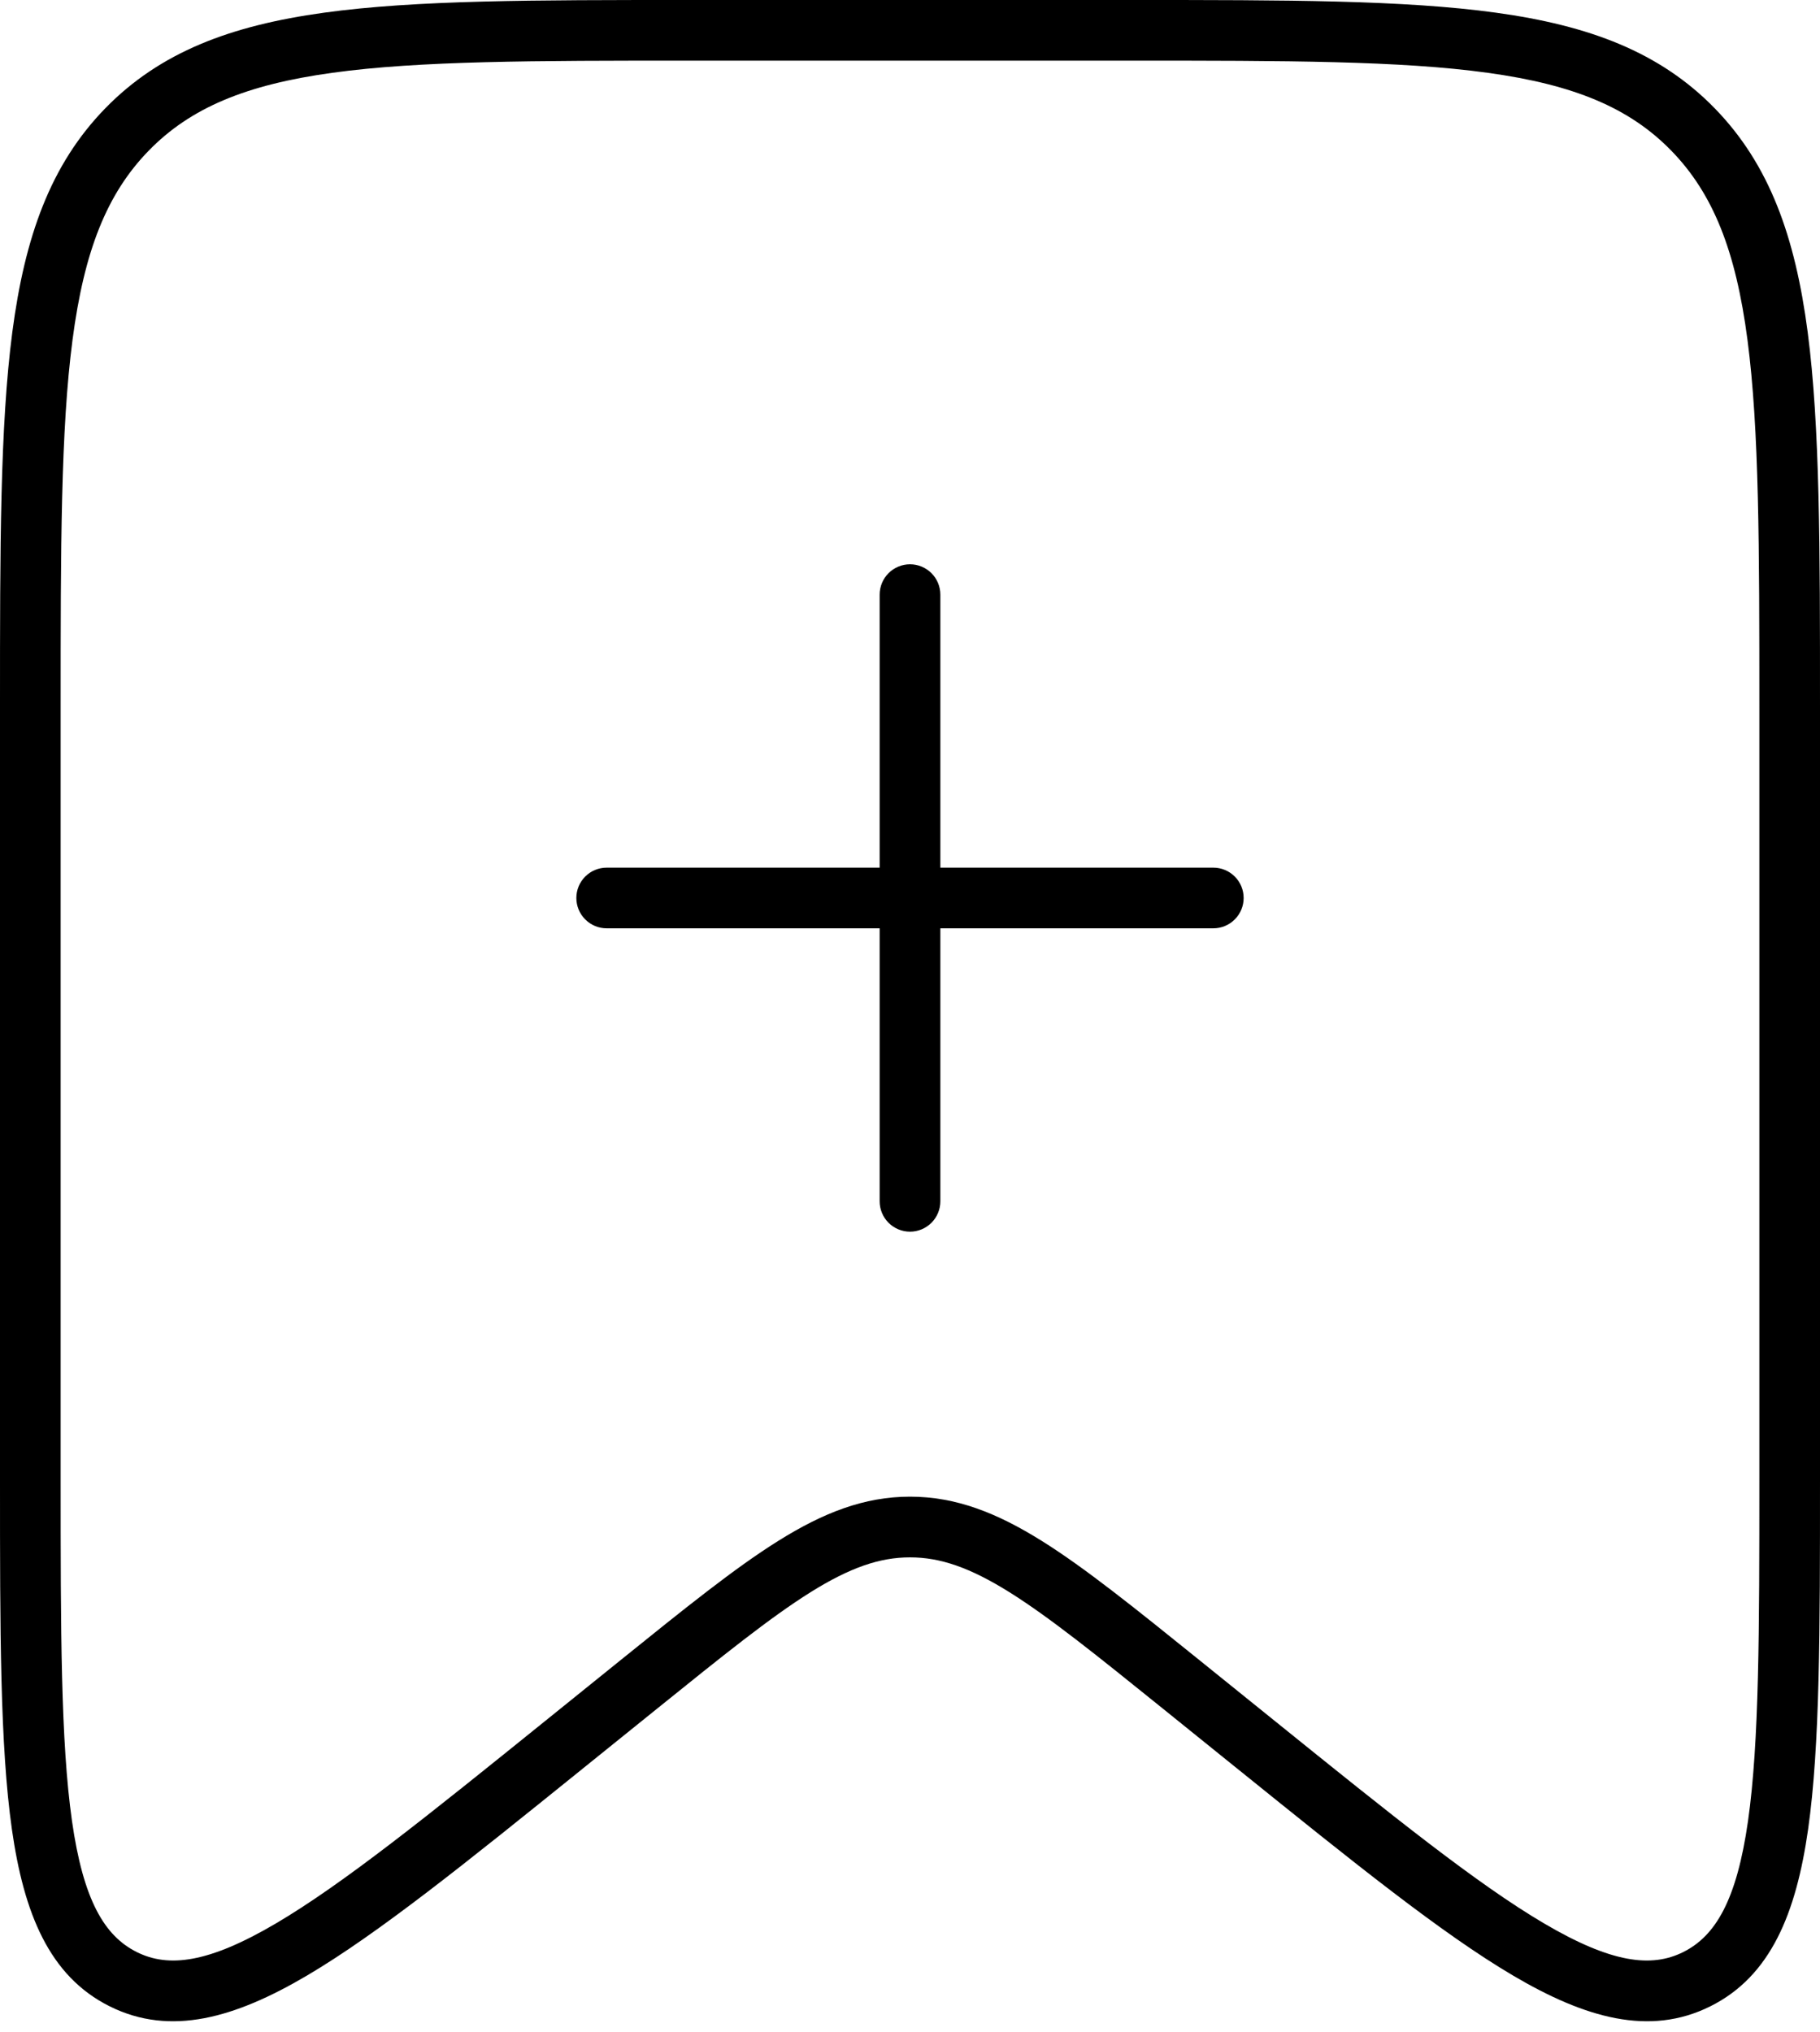 <svg width="43" height="48" viewBox="0 0 43 48"  xmlns="http://www.w3.org/2000/svg">
<path fill-rule="evenodd" clip-rule="evenodd" d="M16.304 8.79079e-08H16.247C12.621 -8.25674e-06 9.826 -1.4694e-05 7.654 0.3C5.449 0.604 3.782 1.23 2.486 2.56C1.193 3.888 0.587 5.591 0.291 7.846C-1.23196e-05 10.072 -6.89559e-06 12.938 1.37763e-07 16.664V16.719V34.928V34.994C-1.08891e-05 38.516 -1.9353e-05 41.24 0.281 43.217C0.563 45.192 1.159 46.684 2.59 47.398C4.03 48.117 5.556 47.671 7.249 46.674C8.938 45.679 11.027 43.994 13.722 41.82L13.775 41.777L15.53 40.362C17.085 39.108 18.202 38.209 19.151 37.615C20.085 37.032 20.786 36.792 21.5 36.792C22.214 36.792 22.915 37.032 23.849 37.615C24.798 38.209 25.915 39.108 27.47 40.362L29.224 41.777L29.278 41.82C31.974 43.995 34.062 45.679 35.752 46.674C37.444 47.671 38.97 48.117 40.41 47.398C41.841 46.684 42.437 45.192 42.719 43.217C43 41.24 43 38.516 43 34.994V34.928V16.719V16.664C43 12.938 43 10.072 42.709 7.846C42.413 5.591 41.807 3.888 40.514 2.56C39.218 1.23 37.551 0.604 35.346 0.3C33.175 -1.4694e-05 30.379 -8.25674e-06 26.753 8.79079e-08H26.696H16.304ZM3.513 3.56C4.5 2.547 5.811 2.001 7.85 1.72C9.912 1.435 12.609 1.433 16.304 1.433H26.696C30.391 1.433 33.088 1.435 35.15 1.72C37.189 2.001 38.5 2.547 39.487 3.56C40.477 4.576 41.012 5.93 41.287 8.032C41.565 10.154 41.567 12.927 41.567 16.719V34.928C41.567 38.53 41.565 41.151 41.3 43.015C41.033 44.891 40.532 45.735 39.77 46.116C39.017 46.492 38.075 46.379 36.479 45.439C34.891 44.504 32.884 42.888 30.124 40.661L28.37 39.246L28.333 39.216L28.333 39.216C26.823 37.999 25.64 37.044 24.608 36.4C23.551 35.74 22.583 35.358 21.5 35.358C20.417 35.358 19.449 35.74 18.392 36.4C17.36 37.044 16.177 37.999 14.667 39.216L14.63 39.246L12.876 40.661C10.116 42.888 8.109 44.504 6.521 45.439C4.925 46.379 3.983 46.492 3.23 46.116C2.468 45.735 1.967 44.891 1.7 43.015C1.435 41.151 1.433 38.53 1.433 34.928V16.719C1.433 12.927 1.435 10.154 1.713 8.032C1.988 5.93 2.523 4.576 3.513 3.56ZM22.007 13.541C22.141 13.675 22.217 13.858 22.217 14.048V20.498H28.667C28.857 20.498 29.039 20.573 29.173 20.708C29.308 20.842 29.383 21.024 29.383 21.215C29.383 21.404 29.308 21.587 29.173 21.721C29.039 21.856 28.857 21.931 28.667 21.931H22.217V28.381C22.217 28.571 22.141 28.753 22.007 28.888C21.872 29.022 21.69 29.098 21.5 29.098C21.31 29.098 21.128 29.022 20.993 28.888C20.859 28.753 20.783 28.571 20.783 28.381V21.931H14.333C14.143 21.931 13.961 21.856 13.827 21.721C13.692 21.587 13.617 21.404 13.617 21.215C13.617 21.024 13.692 20.842 13.827 20.708C13.961 20.573 14.143 20.498 14.333 20.498H20.783V14.048C20.783 13.858 20.859 13.675 20.993 13.541C21.128 13.407 21.31 13.331 21.5 13.331C21.69 13.331 21.872 13.407 22.007 13.541Z"/>
</svg>
